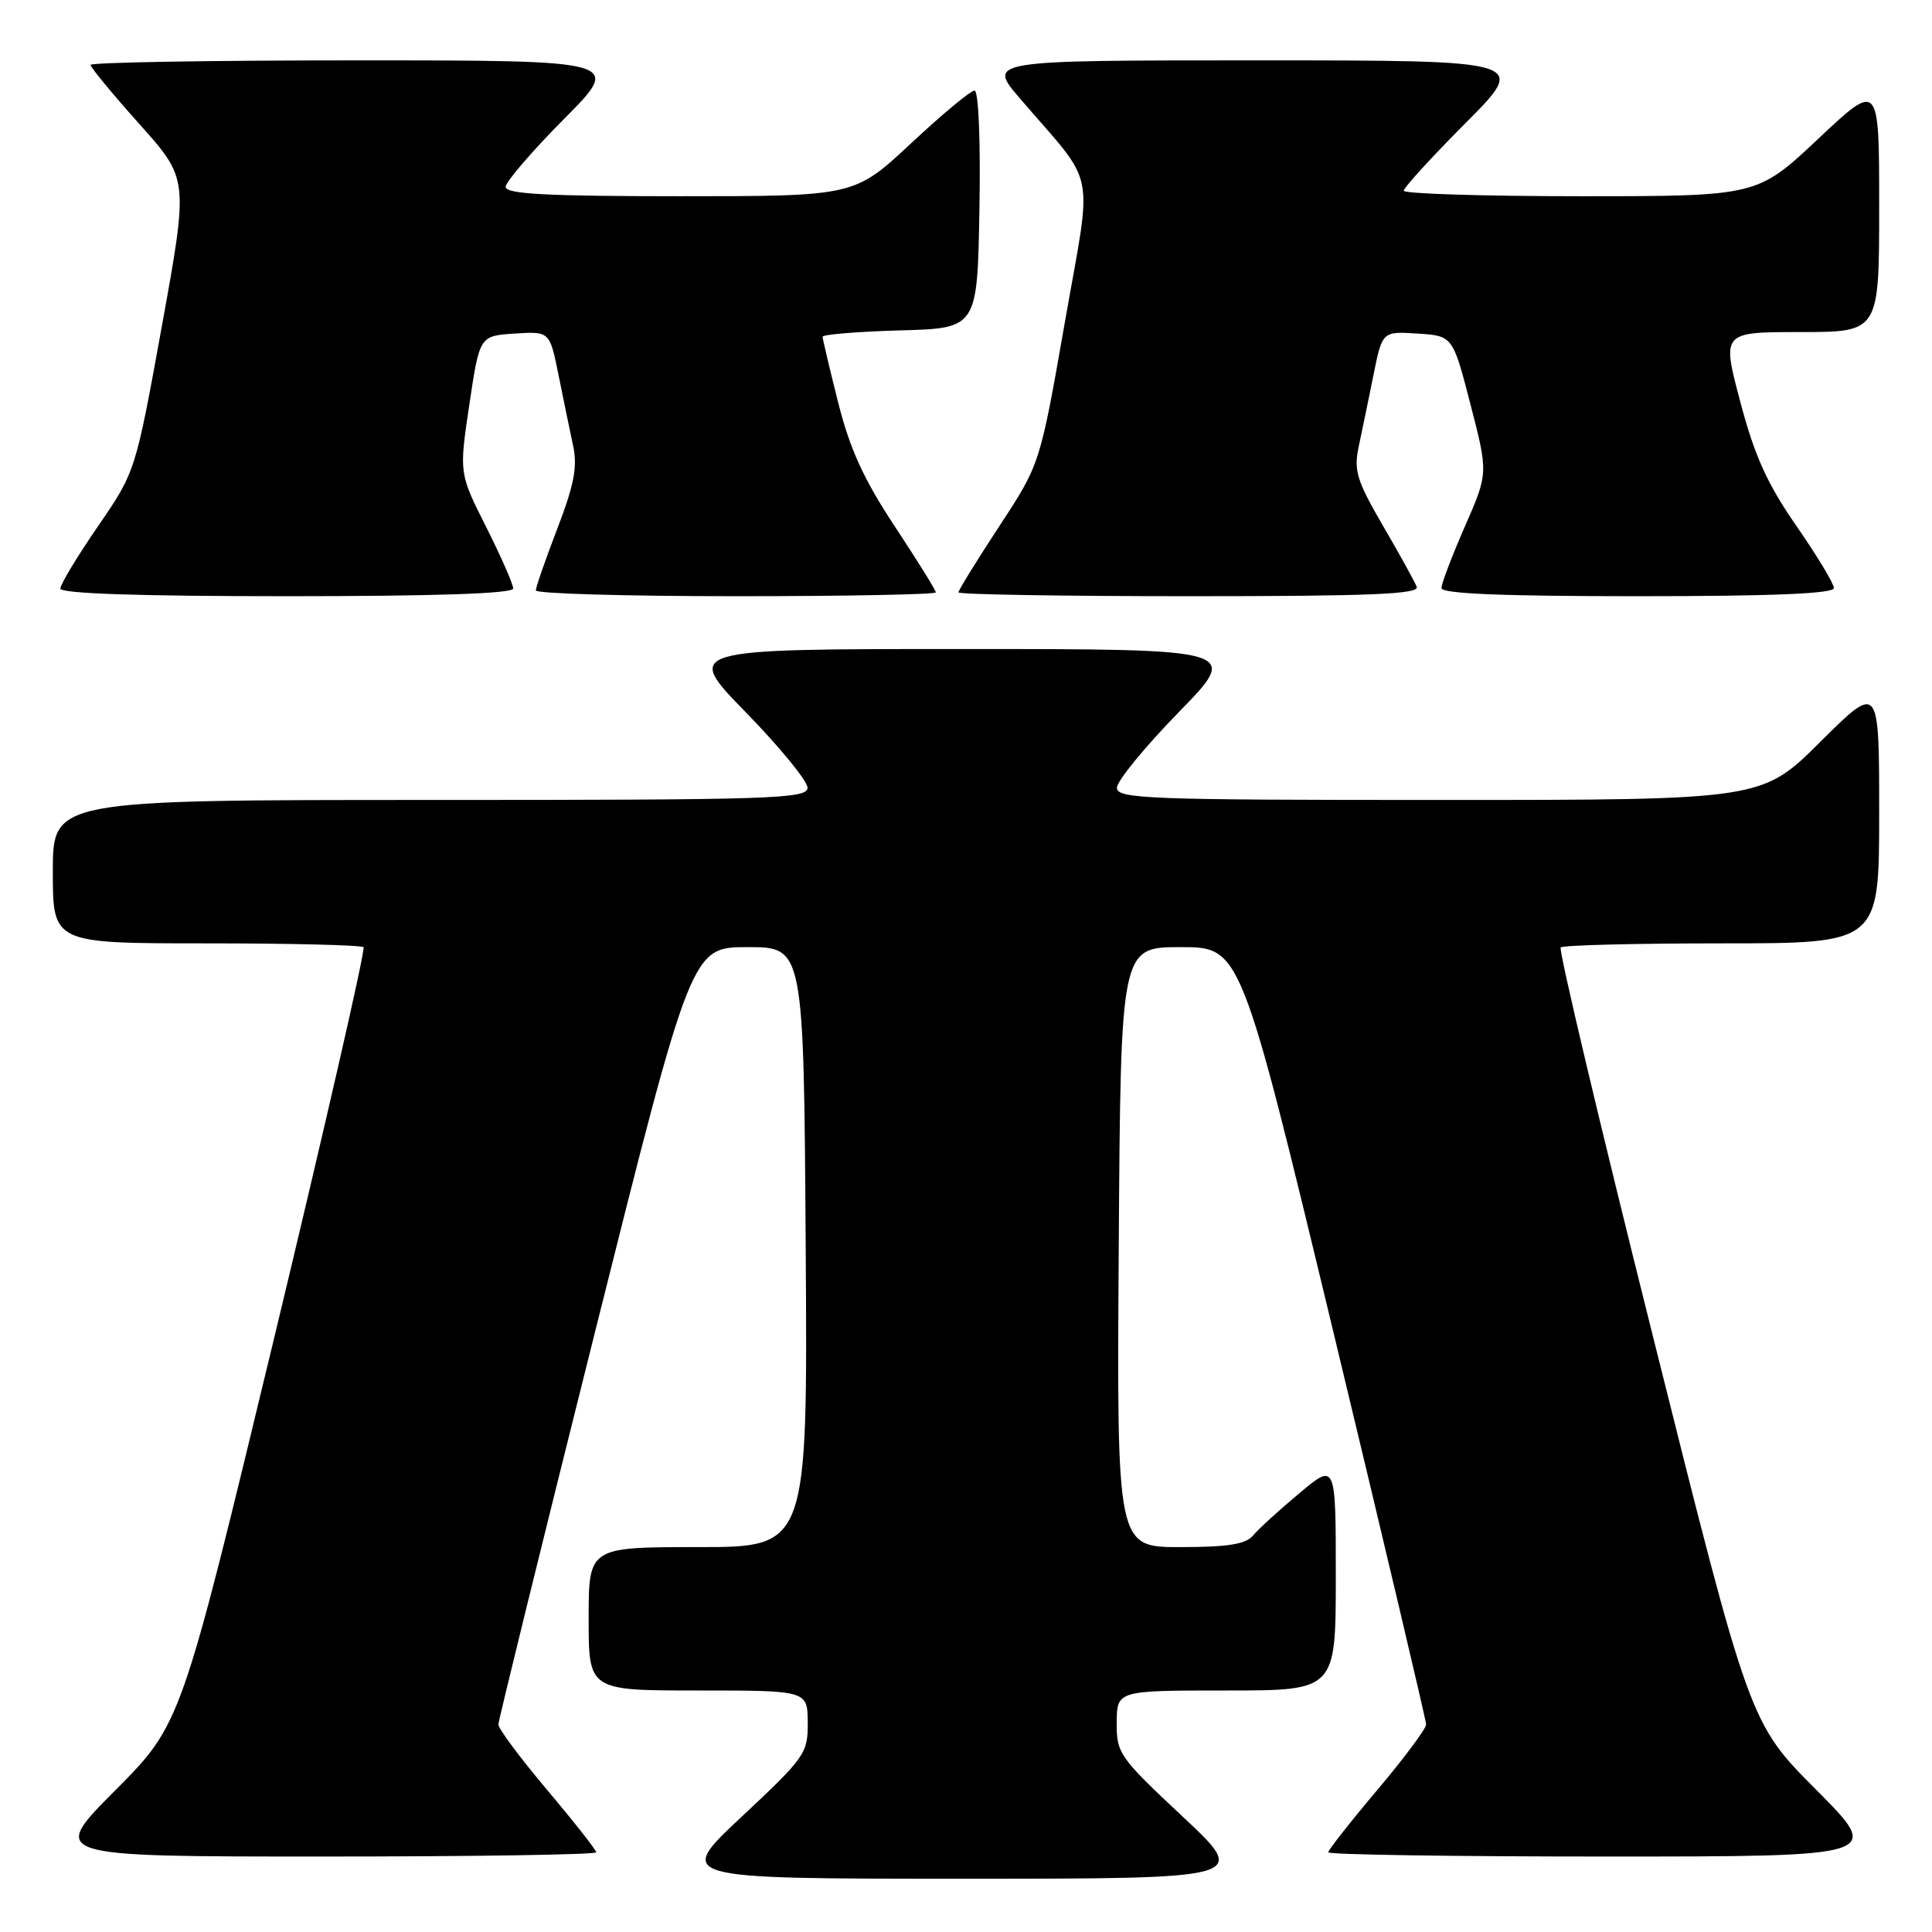 <?xml version="1.0" encoding="UTF-8" standalone="no"?>
<!DOCTYPE svg PUBLIC "-//W3C//DTD SVG 1.1//EN" "http://www.w3.org/Graphics/SVG/1.1/DTD/svg11.dtd" >
<svg xmlns="http://www.w3.org/2000/svg" xmlns:xlink="http://www.w3.org/1999/xlink" version="1.1" viewBox="0 0 256 256">
 <g >
 <path fill="currentColor"
d=" M 156.72 240.72 C 148.31 232.85 147.94 232.32 147.97 228.25 C 148.00 224.00 148.00 224.00 162.50 224.00 C 177.00 224.00 177.00 224.00 177.00 208.91 C 177.00 193.81 177.00 193.81 172.15 197.88 C 169.48 200.11 166.72 202.63 166.03 203.47 C 165.07 204.62 162.68 205.00 156.37 205.00 C 147.98 205.00 147.98 205.00 148.24 165.25 C 148.50 125.50 148.50 125.50 156.45 125.50 C 164.40 125.50 164.40 125.50 176.68 176.50 C 183.43 204.55 188.96 227.95 188.97 228.50 C 188.97 229.05 186.06 232.96 182.49 237.19 C 178.92 241.42 176.00 245.14 176.00 245.44 C 176.00 245.75 192.53 246.00 212.73 246.00 C 249.46 246.00 249.46 246.00 240.64 237.14 C 231.83 228.29 231.83 228.29 219.05 177.18 C 212.01 149.07 206.50 125.83 206.80 125.54 C 207.09 125.24 216.71 125.00 228.17 125.00 C 249.00 125.00 249.00 125.00 249.00 107.77 C 249.00 90.55 249.00 90.55 241.23 98.27 C 233.46 106.00 233.46 106.00 190.73 106.00 C 151.98 106.00 148.00 105.85 148.00 104.38 C 148.00 103.49 151.68 98.99 156.18 94.38 C 164.35 86.00 164.35 86.00 127.50 86.00 C 90.65 86.00 90.65 86.00 98.82 94.38 C 103.32 98.99 107.00 103.49 107.00 104.38 C 107.00 105.85 102.45 106.00 57.00 106.00 C 7.00 106.00 7.00 106.00 7.00 115.50 C 7.00 125.00 7.00 125.00 27.33 125.00 C 38.52 125.00 47.89 125.23 48.17 125.51 C 48.45 125.78 43.12 149.07 36.34 177.24 C 23.99 228.47 23.99 228.47 15.27 237.23 C 6.54 246.00 6.54 246.00 42.77 246.00 C 62.70 246.00 79.00 245.75 79.00 245.44 C 79.00 245.14 76.08 241.42 72.51 237.19 C 68.94 232.96 66.03 229.05 66.04 228.50 C 66.05 227.95 71.81 204.55 78.84 176.50 C 91.62 125.50 91.62 125.50 99.06 125.50 C 106.50 125.50 106.50 125.50 106.76 165.25 C 107.02 205.00 107.02 205.00 92.51 205.00 C 78.00 205.00 78.00 205.00 78.00 214.50 C 78.00 224.00 78.00 224.00 92.50 224.00 C 107.00 224.00 107.00 224.00 107.03 228.25 C 107.06 232.32 106.69 232.85 98.28 240.72 C 89.50 248.94 89.50 248.94 127.50 248.94 C 165.50 248.94 165.50 248.94 156.72 240.72 Z  M 68.00 77.98 C 68.00 77.41 66.39 73.75 64.42 69.83 C 60.83 62.71 60.83 62.71 62.19 53.61 C 63.55 44.50 63.55 44.50 68.19 44.20 C 72.84 43.90 72.84 43.90 74.01 49.70 C 74.65 52.89 75.52 57.10 75.94 59.06 C 76.54 61.85 76.08 64.23 73.85 70.04 C 72.28 74.13 71.00 77.81 71.00 78.23 C 71.00 78.66 82.92 79.00 97.50 79.00 C 112.08 79.00 124.00 78.77 124.00 78.49 C 124.00 78.21 121.55 74.27 118.56 69.74 C 114.45 63.53 112.61 59.49 111.06 53.33 C 109.93 48.84 109.00 44.92 109.00 44.62 C 109.00 44.32 113.61 43.94 119.25 43.78 C 129.50 43.50 129.50 43.50 129.78 27.75 C 129.94 18.58 129.66 12.00 129.13 12.00 C 128.62 12.00 124.83 15.15 120.71 19.00 C 113.21 26.00 113.21 26.00 90.11 26.00 C 72.51 26.00 67.00 25.71 67.00 24.77 C 67.00 24.10 70.48 20.05 74.73 15.77 C 82.45 8.00 82.45 8.00 47.23 8.00 C 27.85 8.00 12.00 8.27 12.00 8.60 C 12.00 8.93 14.92 12.47 18.49 16.46 C 24.98 23.71 24.98 23.71 21.47 43.10 C 17.95 62.50 17.95 62.50 12.98 69.74 C 10.24 73.72 8.00 77.43 8.00 77.99 C 8.00 78.65 18.41 79.00 38.00 79.00 C 57.82 79.00 68.00 78.65 68.00 77.98 Z  M 187.72 77.75 C 187.45 77.06 185.44 73.42 183.24 69.65 C 179.76 63.66 179.36 62.34 180.04 59.15 C 180.47 57.14 181.35 52.89 181.99 49.70 C 183.16 43.90 183.16 43.90 187.83 44.20 C 192.50 44.50 192.50 44.50 194.85 53.60 C 197.20 62.70 197.20 62.70 194.10 69.77 C 192.40 73.66 191.00 77.32 191.00 77.92 C 191.00 78.67 199.01 79.00 217.00 79.00 C 234.89 79.00 243.00 78.66 243.00 77.92 C 243.00 77.33 240.76 73.62 238.02 69.67 C 234.17 64.12 232.49 60.41 230.60 53.25 C 228.14 44.00 228.14 44.00 238.57 44.00 C 249.00 44.00 249.00 44.00 249.00 27.40 C 249.00 10.79 249.00 10.79 240.92 18.40 C 232.83 26.00 232.83 26.00 209.42 26.00 C 196.54 26.00 186.00 25.67 186.00 25.27 C 186.00 24.87 189.70 20.82 194.23 16.27 C 202.46 8.00 202.46 8.00 166.63 8.00 C 130.81 8.00 130.81 8.00 135.16 13.06 C 145.45 25.05 144.78 21.68 141.08 42.81 C 137.81 61.50 137.81 61.50 132.40 69.74 C 129.43 74.27 127.00 78.21 127.00 78.49 C 127.00 78.77 140.77 79.00 157.61 79.00 C 181.69 79.00 188.11 78.73 187.72 77.75 Z "/>
</g>
</svg>